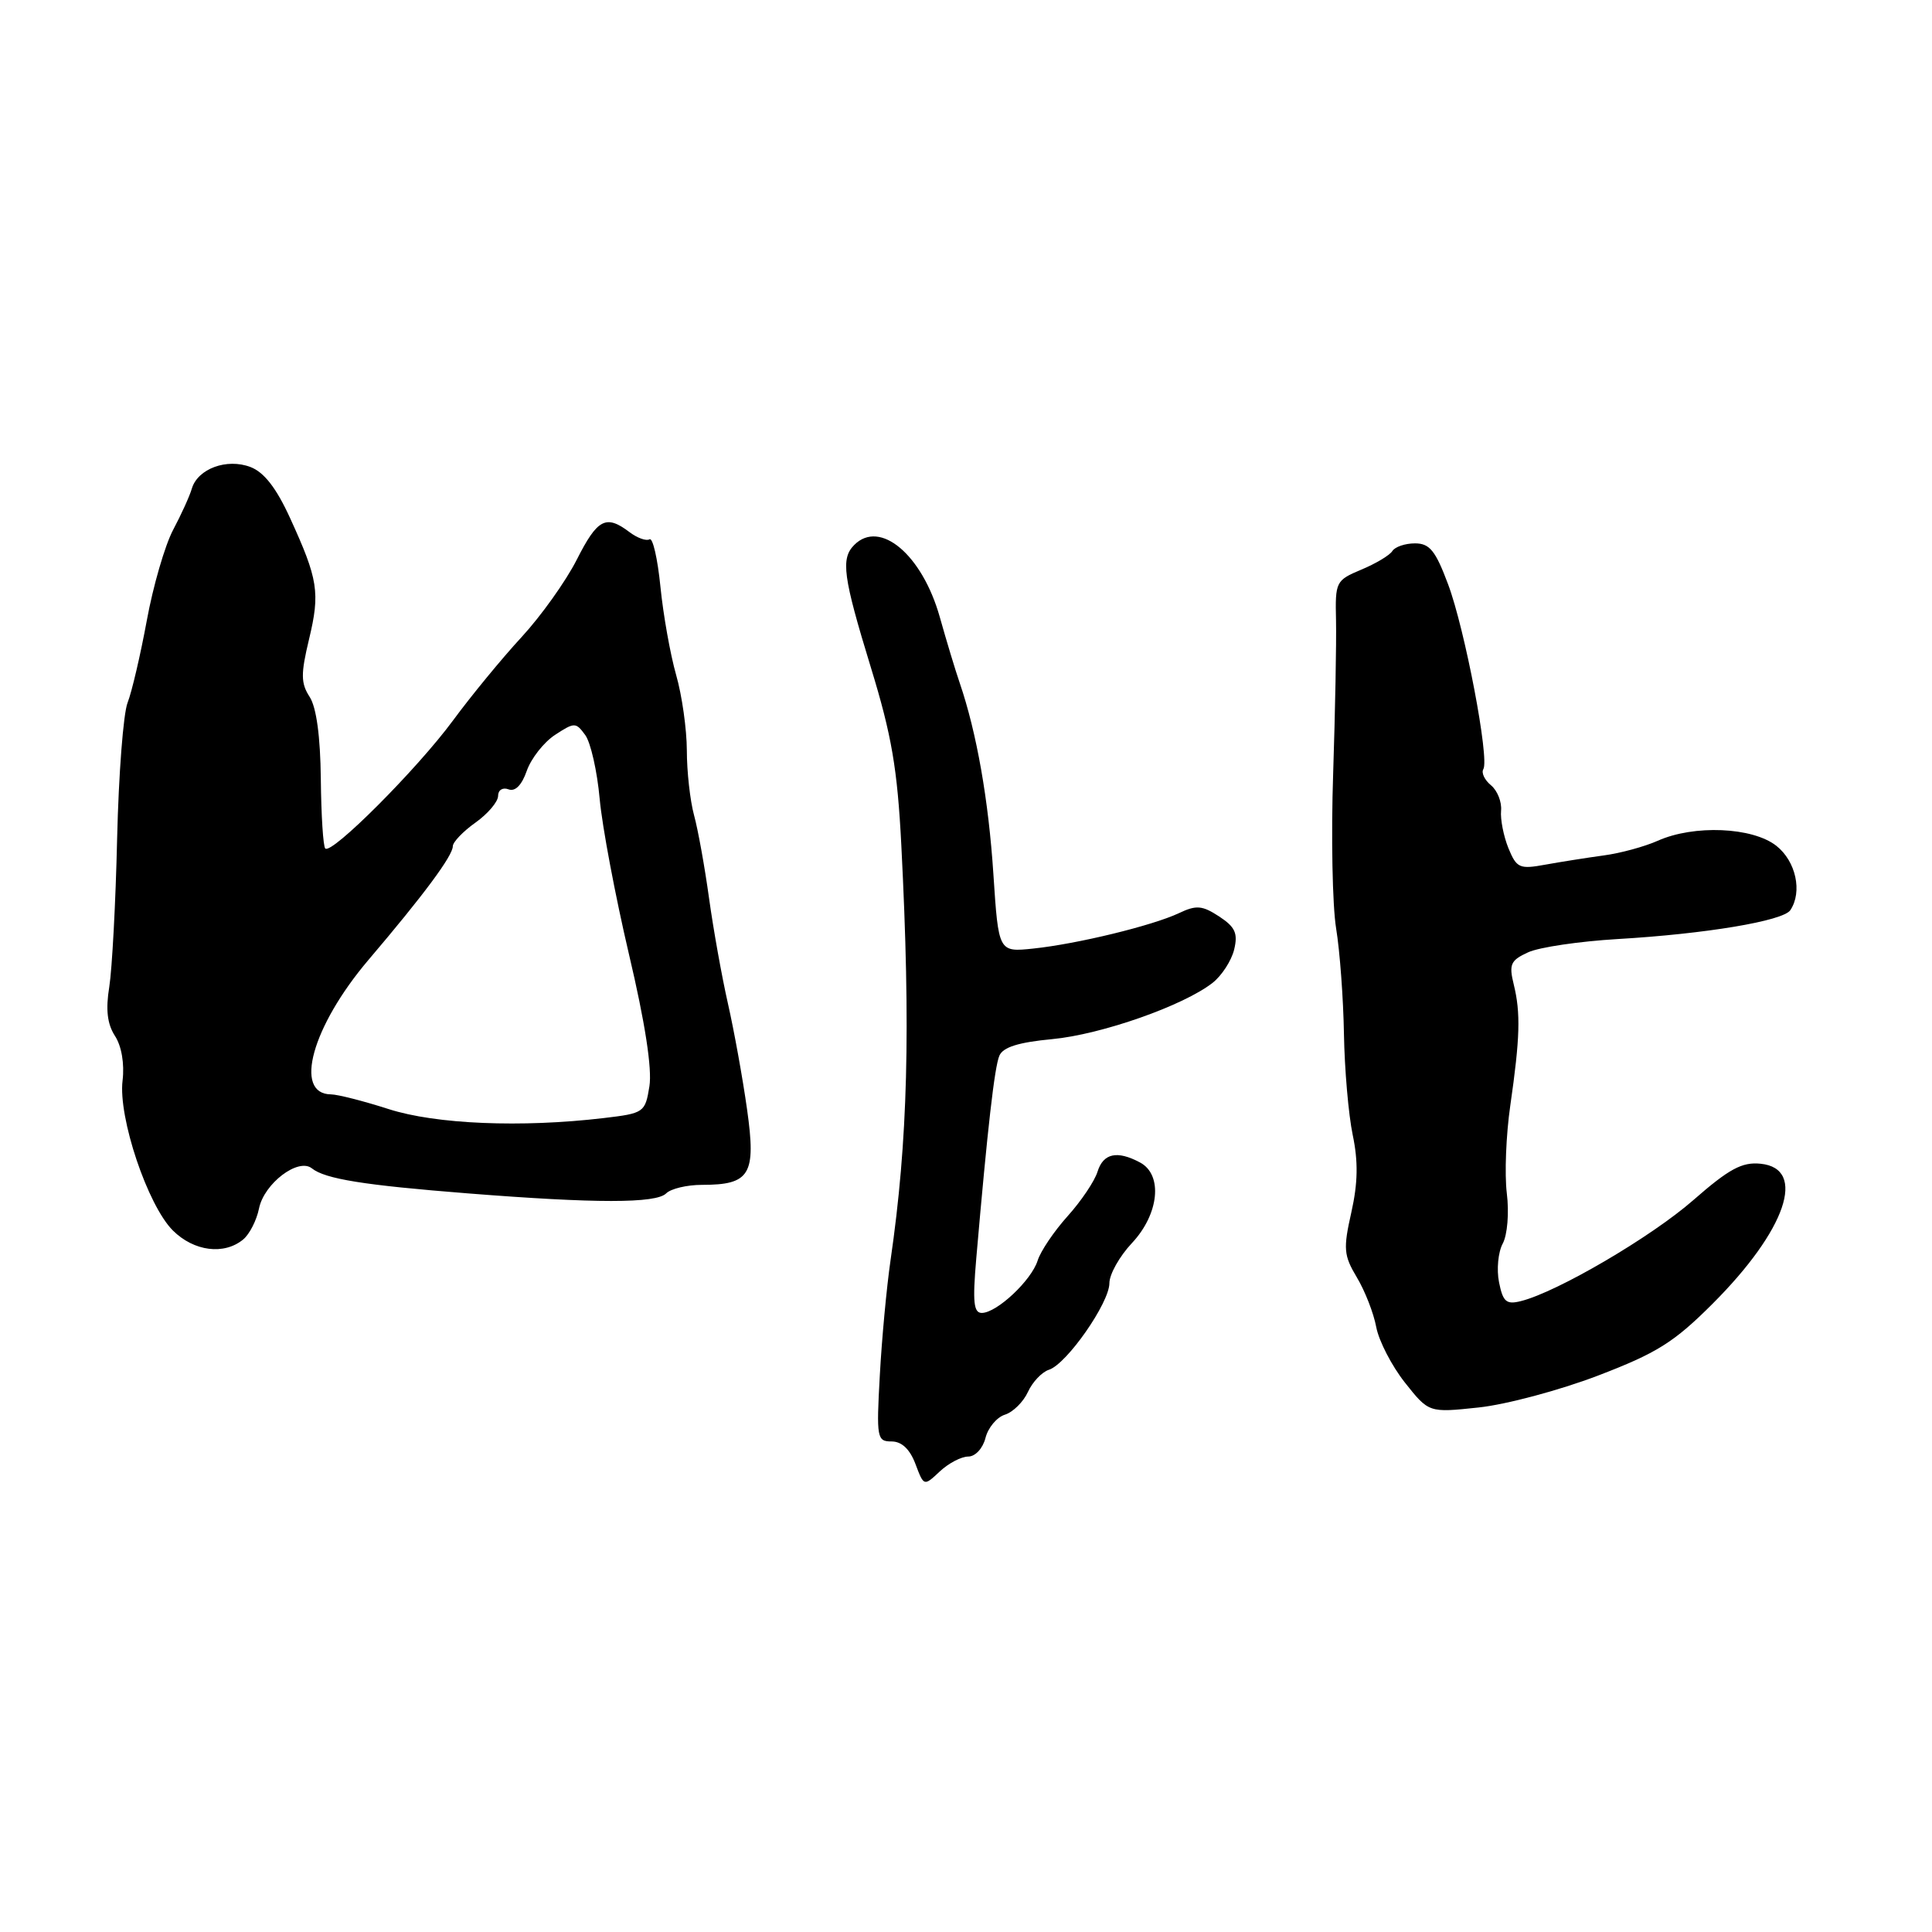 <?xml version="1.0" encoding="UTF-8" standalone="no"?>
<!DOCTYPE svg PUBLIC "-//W3C//DTD SVG 1.1//EN" "http://www.w3.org/Graphics/SVG/1.1/DTD/svg11.dtd" >
<svg xmlns="http://www.w3.org/2000/svg" xmlns:xlink="http://www.w3.org/1999/xlink" version="1.1" viewBox="0 0 256 256">
 <g >
 <path fill="currentColor"
d=" M 128.30 193.00 C 129.23 193.00 130.23 191.92 130.58 190.54 C 130.92 189.18 132.08 187.79 133.16 187.45 C 134.24 187.11 135.61 185.75 136.21 184.43 C 136.81 183.12 138.06 181.80 138.99 181.50 C 141.33 180.76 147.00 172.64 147.00 170.03 C 147.00 168.85 148.35 166.45 150.00 164.70 C 153.59 160.86 154.11 155.67 151.07 154.04 C 148.03 152.41 146.19 152.81 145.43 155.25 C 145.05 156.49 143.27 159.14 141.47 161.14 C 139.67 163.14 137.88 165.79 137.49 167.04 C 136.66 169.66 132.13 173.92 130.12 173.97 C 129.01 173.99 128.86 172.56 129.36 166.75 C 130.85 149.51 131.78 141.39 132.42 139.89 C 132.90 138.75 134.97 138.11 139.42 137.69 C 145.93 137.08 156.84 133.25 160.69 130.22 C 161.89 129.27 163.17 127.30 163.53 125.83 C 164.05 123.67 163.68 122.84 161.55 121.44 C 159.30 119.97 158.52 119.90 156.21 121.00 C 152.68 122.66 142.73 125.08 136.91 125.69 C 132.31 126.17 132.31 126.17 131.63 115.84 C 130.99 106.01 129.42 97.09 127.17 90.50 C 126.60 88.85 125.41 84.91 124.52 81.74 C 122.19 73.50 116.61 68.79 113.20 72.20 C 111.38 74.02 111.70 76.38 115.39 88.43 C 118.15 97.42 118.91 101.85 119.43 112.00 C 120.68 136.48 120.30 151.16 118.00 167.00 C 117.48 170.57 116.84 177.44 116.58 182.25 C 116.12 190.54 116.20 191.00 118.14 191.00 C 119.48 191.00 120.56 192.02 121.30 193.98 C 122.42 196.95 122.42 196.95 124.52 194.98 C 125.68 193.89 127.38 193.00 128.30 193.00 Z  M 211.70 182.29 C 219.54 179.29 221.80 177.88 226.93 172.75 C 236.68 163.00 239.48 154.82 233.28 154.20 C 230.83 153.95 229.11 154.88 224.40 159.00 C 218.81 163.90 206.36 171.19 201.54 172.40 C 199.60 172.89 199.15 172.51 198.63 169.91 C 198.29 168.22 198.51 165.91 199.12 164.78 C 199.74 163.62 199.98 160.70 199.66 158.11 C 199.35 155.57 199.56 150.35 200.12 146.50 C 201.41 137.55 201.51 134.23 200.58 130.45 C 199.92 127.77 200.16 127.25 202.50 126.18 C 203.97 125.51 209.29 124.73 214.33 124.43 C 225.98 123.75 236.29 122.03 237.23 120.60 C 238.85 118.17 237.97 114.12 235.37 112.07 C 232.21 109.59 224.45 109.26 219.65 111.41 C 217.92 112.18 214.70 113.06 212.50 113.35 C 210.30 113.65 206.82 114.20 204.77 114.57 C 201.34 115.20 200.96 115.03 199.87 112.38 C 199.23 110.79 198.79 108.56 198.90 107.41 C 199.01 106.27 198.41 104.75 197.56 104.05 C 196.71 103.35 196.26 102.39 196.55 101.92 C 197.38 100.57 194.11 83.37 191.88 77.42 C 190.21 72.96 189.44 72.00 187.49 72.00 C 186.18 72.00 184.84 72.46 184.49 73.02 C 184.15 73.57 182.30 74.68 180.38 75.48 C 177.00 76.90 176.91 77.09 177.03 82.22 C 177.09 85.12 176.92 94.25 176.65 102.50 C 176.37 110.75 176.55 119.97 177.04 123.00 C 177.54 126.03 178.00 132.32 178.08 137.00 C 178.16 141.68 178.68 147.70 179.24 150.38 C 179.98 153.90 179.93 156.76 179.06 160.64 C 177.97 165.48 178.05 166.35 179.79 169.26 C 180.86 171.04 182.02 174.01 182.36 175.85 C 182.71 177.69 184.42 181.00 186.16 183.20 C 189.33 187.20 189.33 187.20 195.91 186.50 C 199.54 186.12 206.64 184.22 211.70 182.29 Z  M 32.23 164.23 C 33.07 163.53 34.01 161.68 34.32 160.13 C 34.99 156.82 39.52 153.38 41.32 154.81 C 43.09 156.22 48.18 157.04 62.00 158.13 C 78.96 159.47 86.93 159.47 88.27 158.13 C 88.89 157.51 91.02 157.00 93.01 157.00 C 99.40 157.00 100.21 155.64 98.99 147.00 C 98.41 142.87 97.27 136.57 96.46 133.00 C 95.65 129.43 94.52 123.12 93.95 119.00 C 93.38 114.88 92.49 109.92 91.96 108.00 C 91.44 106.08 91.01 102.22 91.01 99.43 C 91.00 96.64 90.37 92.14 89.59 89.43 C 88.82 86.72 87.88 81.46 87.51 77.74 C 87.14 74.02 86.49 71.20 86.07 71.46 C 85.64 71.72 84.44 71.29 83.40 70.50 C 80.29 68.15 79.17 68.74 76.42 74.17 C 74.98 77.01 71.69 81.62 69.11 84.42 C 66.53 87.21 62.43 92.20 60.00 95.50 C 55.29 101.89 43.94 113.27 43.10 112.43 C 42.82 112.16 42.56 108.01 42.51 103.21 C 42.45 97.59 41.93 93.73 41.03 92.34 C 39.86 90.53 39.84 89.32 40.95 84.70 C 42.43 78.53 42.16 76.77 38.42 68.61 C 36.61 64.65 34.98 62.56 33.18 61.88 C 30.05 60.69 26.20 62.11 25.42 64.74 C 25.14 65.71 24.02 68.18 22.93 70.23 C 21.85 72.28 20.28 77.68 19.45 82.23 C 18.61 86.78 17.47 91.67 16.91 93.10 C 16.34 94.52 15.72 102.62 15.52 111.10 C 15.33 119.57 14.85 128.42 14.48 130.76 C 13.99 133.77 14.21 135.68 15.23 137.26 C 16.11 138.61 16.51 140.96 16.24 143.19 C 15.65 148.07 19.57 159.73 22.91 163.05 C 25.70 165.82 29.70 166.33 32.23 164.23 Z  M 51.50 146.96 C 48.20 145.90 44.76 145.02 43.86 145.01 C 38.85 144.97 41.35 136.00 48.80 127.22 C 56.16 118.57 60.00 113.39 60.00 112.13 C 60.00 111.59 61.35 110.17 63.00 109.00 C 64.65 107.83 66.00 106.23 66.00 105.46 C 66.00 104.68 66.61 104.30 67.38 104.59 C 68.26 104.93 69.14 104.04 69.80 102.14 C 70.38 100.49 72.06 98.35 73.54 97.38 C 76.13 95.69 76.30 95.69 77.55 97.40 C 78.27 98.39 79.13 102.19 79.46 105.85 C 79.79 109.51 81.54 118.77 83.34 126.44 C 85.48 135.50 86.42 141.62 86.05 143.94 C 85.49 147.41 85.34 147.52 79.99 148.15 C 69.09 149.44 57.74 148.97 51.50 146.96 Z "/>
</g>
</svg>